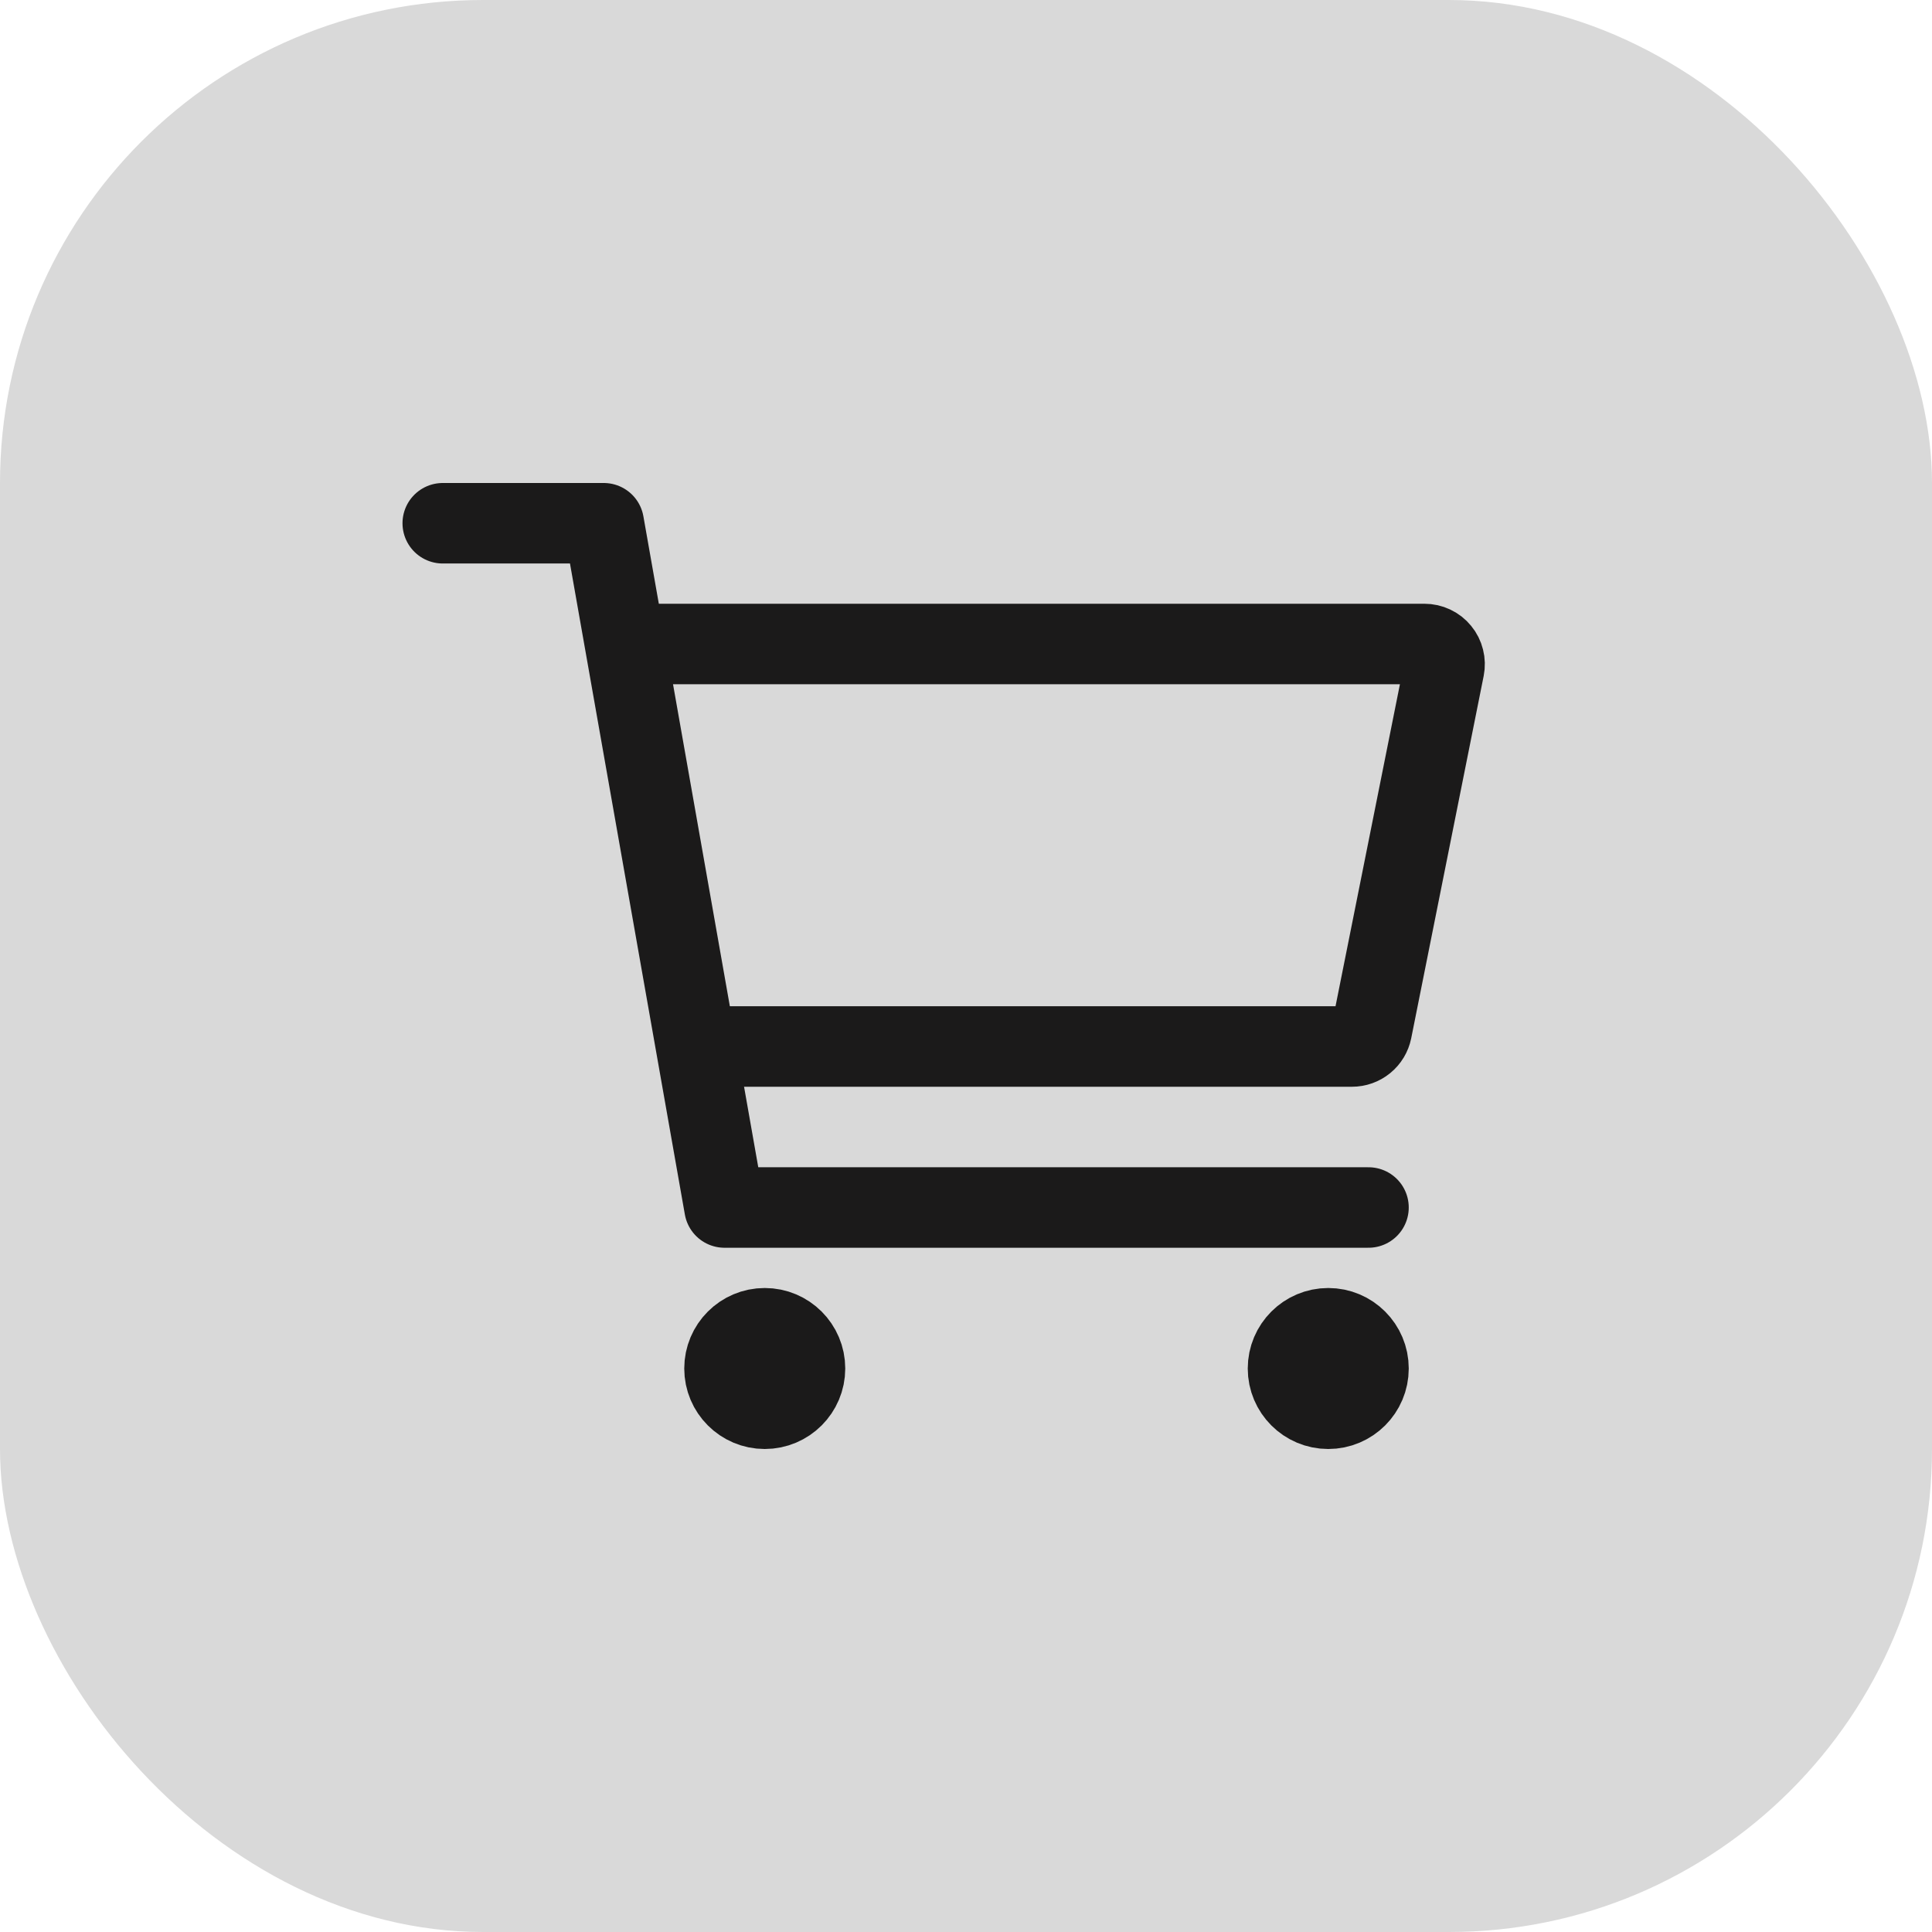 <svg width="60" height="60" viewBox="0 0 60 60" fill="none" xmlns="http://www.w3.org/2000/svg">
<rect width="60" height="60" rx="15" fill="#D9D9D9"/>
<path d="M23.75 43.75C24.44 43.75 25 43.19 25 42.5C25 41.81 24.44 41.25 23.75 41.25C23.06 41.25 22.5 41.81 22.5 42.5C22.5 43.19 23.06 43.75 23.75 43.75Z" stroke="#1B1A1A" stroke-width="2.5" stroke-linecap="round" stroke-linejoin="round"/>
<path d="M41.25 43.75C41.94 43.75 42.5 43.19 42.5 42.5C42.5 41.81 41.94 41.25 41.25 41.25C40.56 41.25 40 41.81 40 42.5C40 43.19 40.56 43.75 41.25 43.75Z" stroke="#1B1A1A" stroke-width="2.5" stroke-linecap="round" stroke-linejoin="round"/>
<path d="M13.75 16.25H18.75L22.5 37.5H42.5" stroke="#1B1A1A" stroke-width="2.5" stroke-linecap="round" stroke-linejoin="round"/>
<path d="M22.5 32.5H41.987C42.132 32.5 42.272 32.45 42.384 32.358C42.496 32.267 42.572 32.139 42.601 31.998L44.851 20.748C44.869 20.657 44.867 20.563 44.844 20.474C44.822 20.384 44.78 20.3 44.721 20.229C44.663 20.157 44.589 20.099 44.505 20.06C44.421 20.02 44.33 20 44.237 20H20" stroke="#1B1A1A" stroke-width="2.5" stroke-linecap="round" stroke-linejoin="round"/>
</svg>
